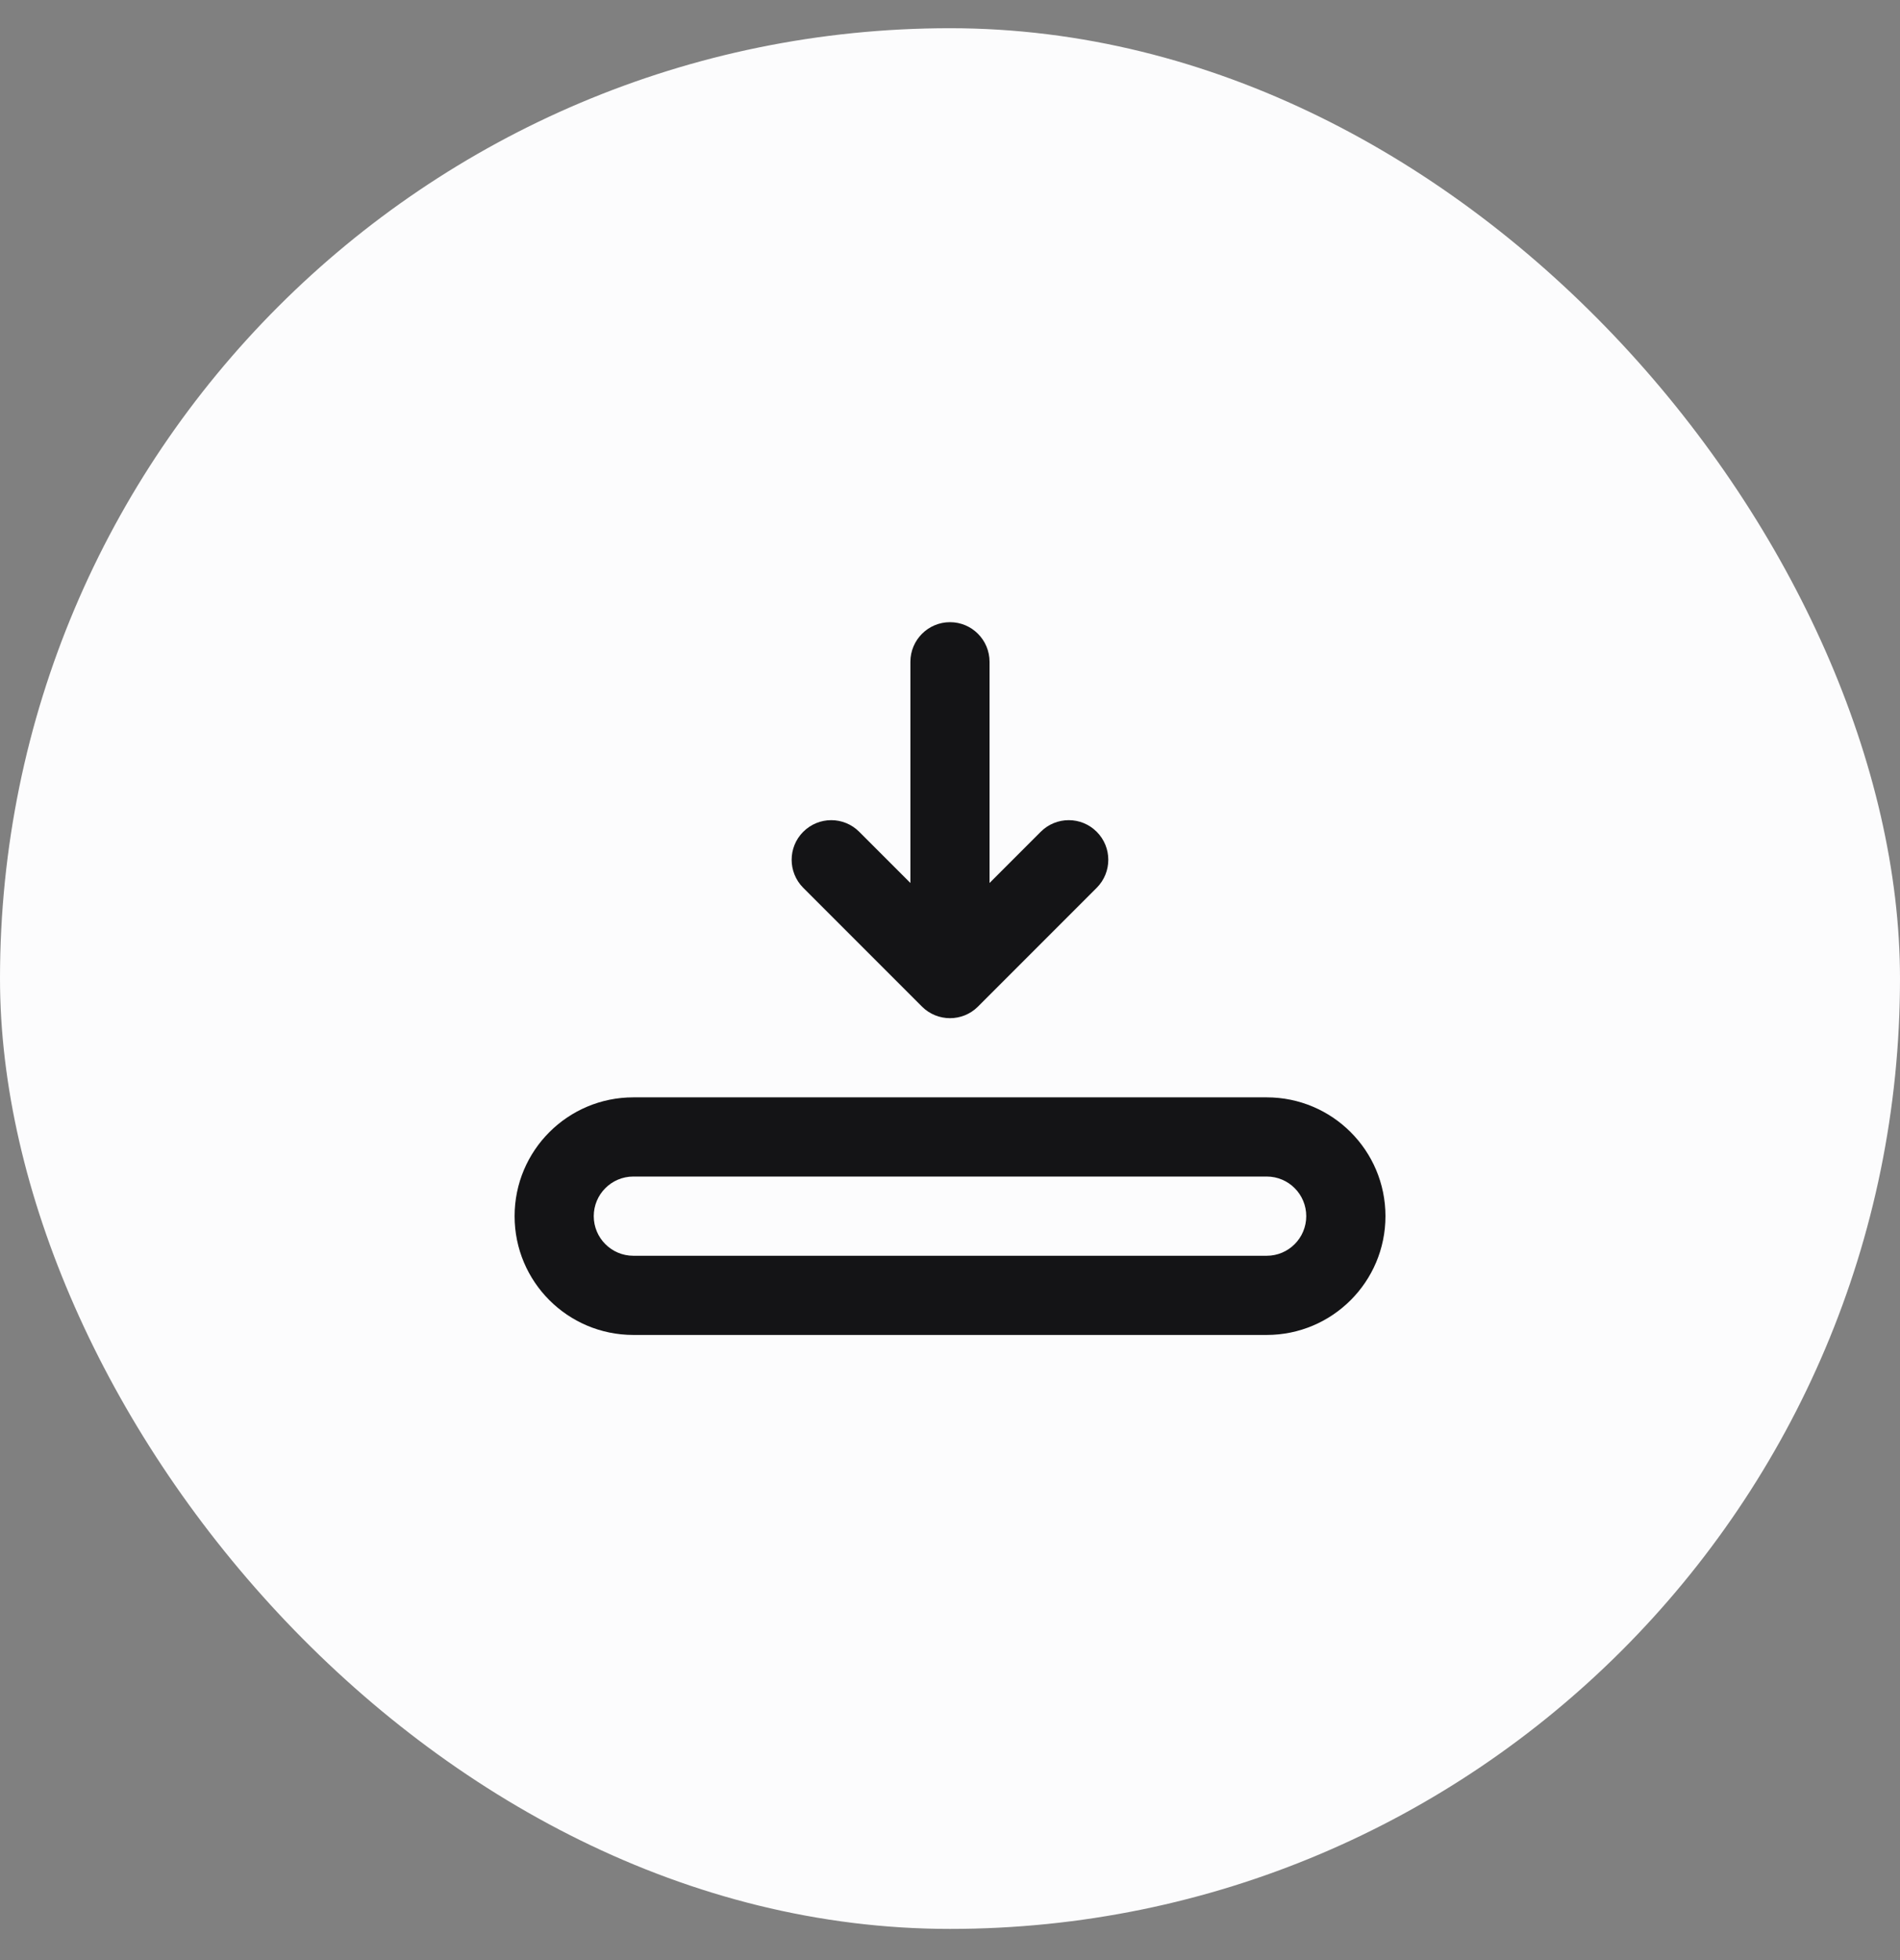 <svg width="32" height="33" viewBox="0 0 32 33" fill="none" xmlns="http://www.w3.org/2000/svg">
<rect x="0" y="0" width="32" height="33" fill="#808080" stroke="none"/>
<rect y="0.475" width="32" height="32" rx="16" fill="#FCFCFD"/>
<path fill-rule="evenodd" clip-rule="evenodd" d="M21.334 19.808H10.667C10.299 19.808 10 20.107 10 20.475C10 20.843 10.299 21.142 10.667 21.142H21.334C21.702 21.142 22 20.843 22 20.475C22 20.107 21.702 19.808 21.334 19.808ZM10.667 18.475C9.562 18.475 8.667 19.37 8.667 20.475C8.667 21.58 9.562 22.475 10.667 22.475H21.334C22.438 22.475 23.334 21.58 23.334 20.475C23.334 19.37 22.438 18.475 21.334 18.475H10.667Z" fill="#141416"/>
<path d="M16.666 11.142C16.666 10.774 16.368 10.475 16 10.475C15.632 10.475 15.333 10.774 15.333 11.142V14.866L14.471 14.004C14.211 13.743 13.789 13.743 13.528 14.004C13.268 14.264 13.268 14.686 13.528 14.947L15.528 16.947C15.789 17.207 16.211 17.207 16.471 16.947L18.471 14.947C18.731 14.686 18.731 14.264 18.471 14.004C18.211 13.743 17.789 13.743 17.528 14.004L16.666 14.866V11.142Z" fill="#141416"/>
</svg>
